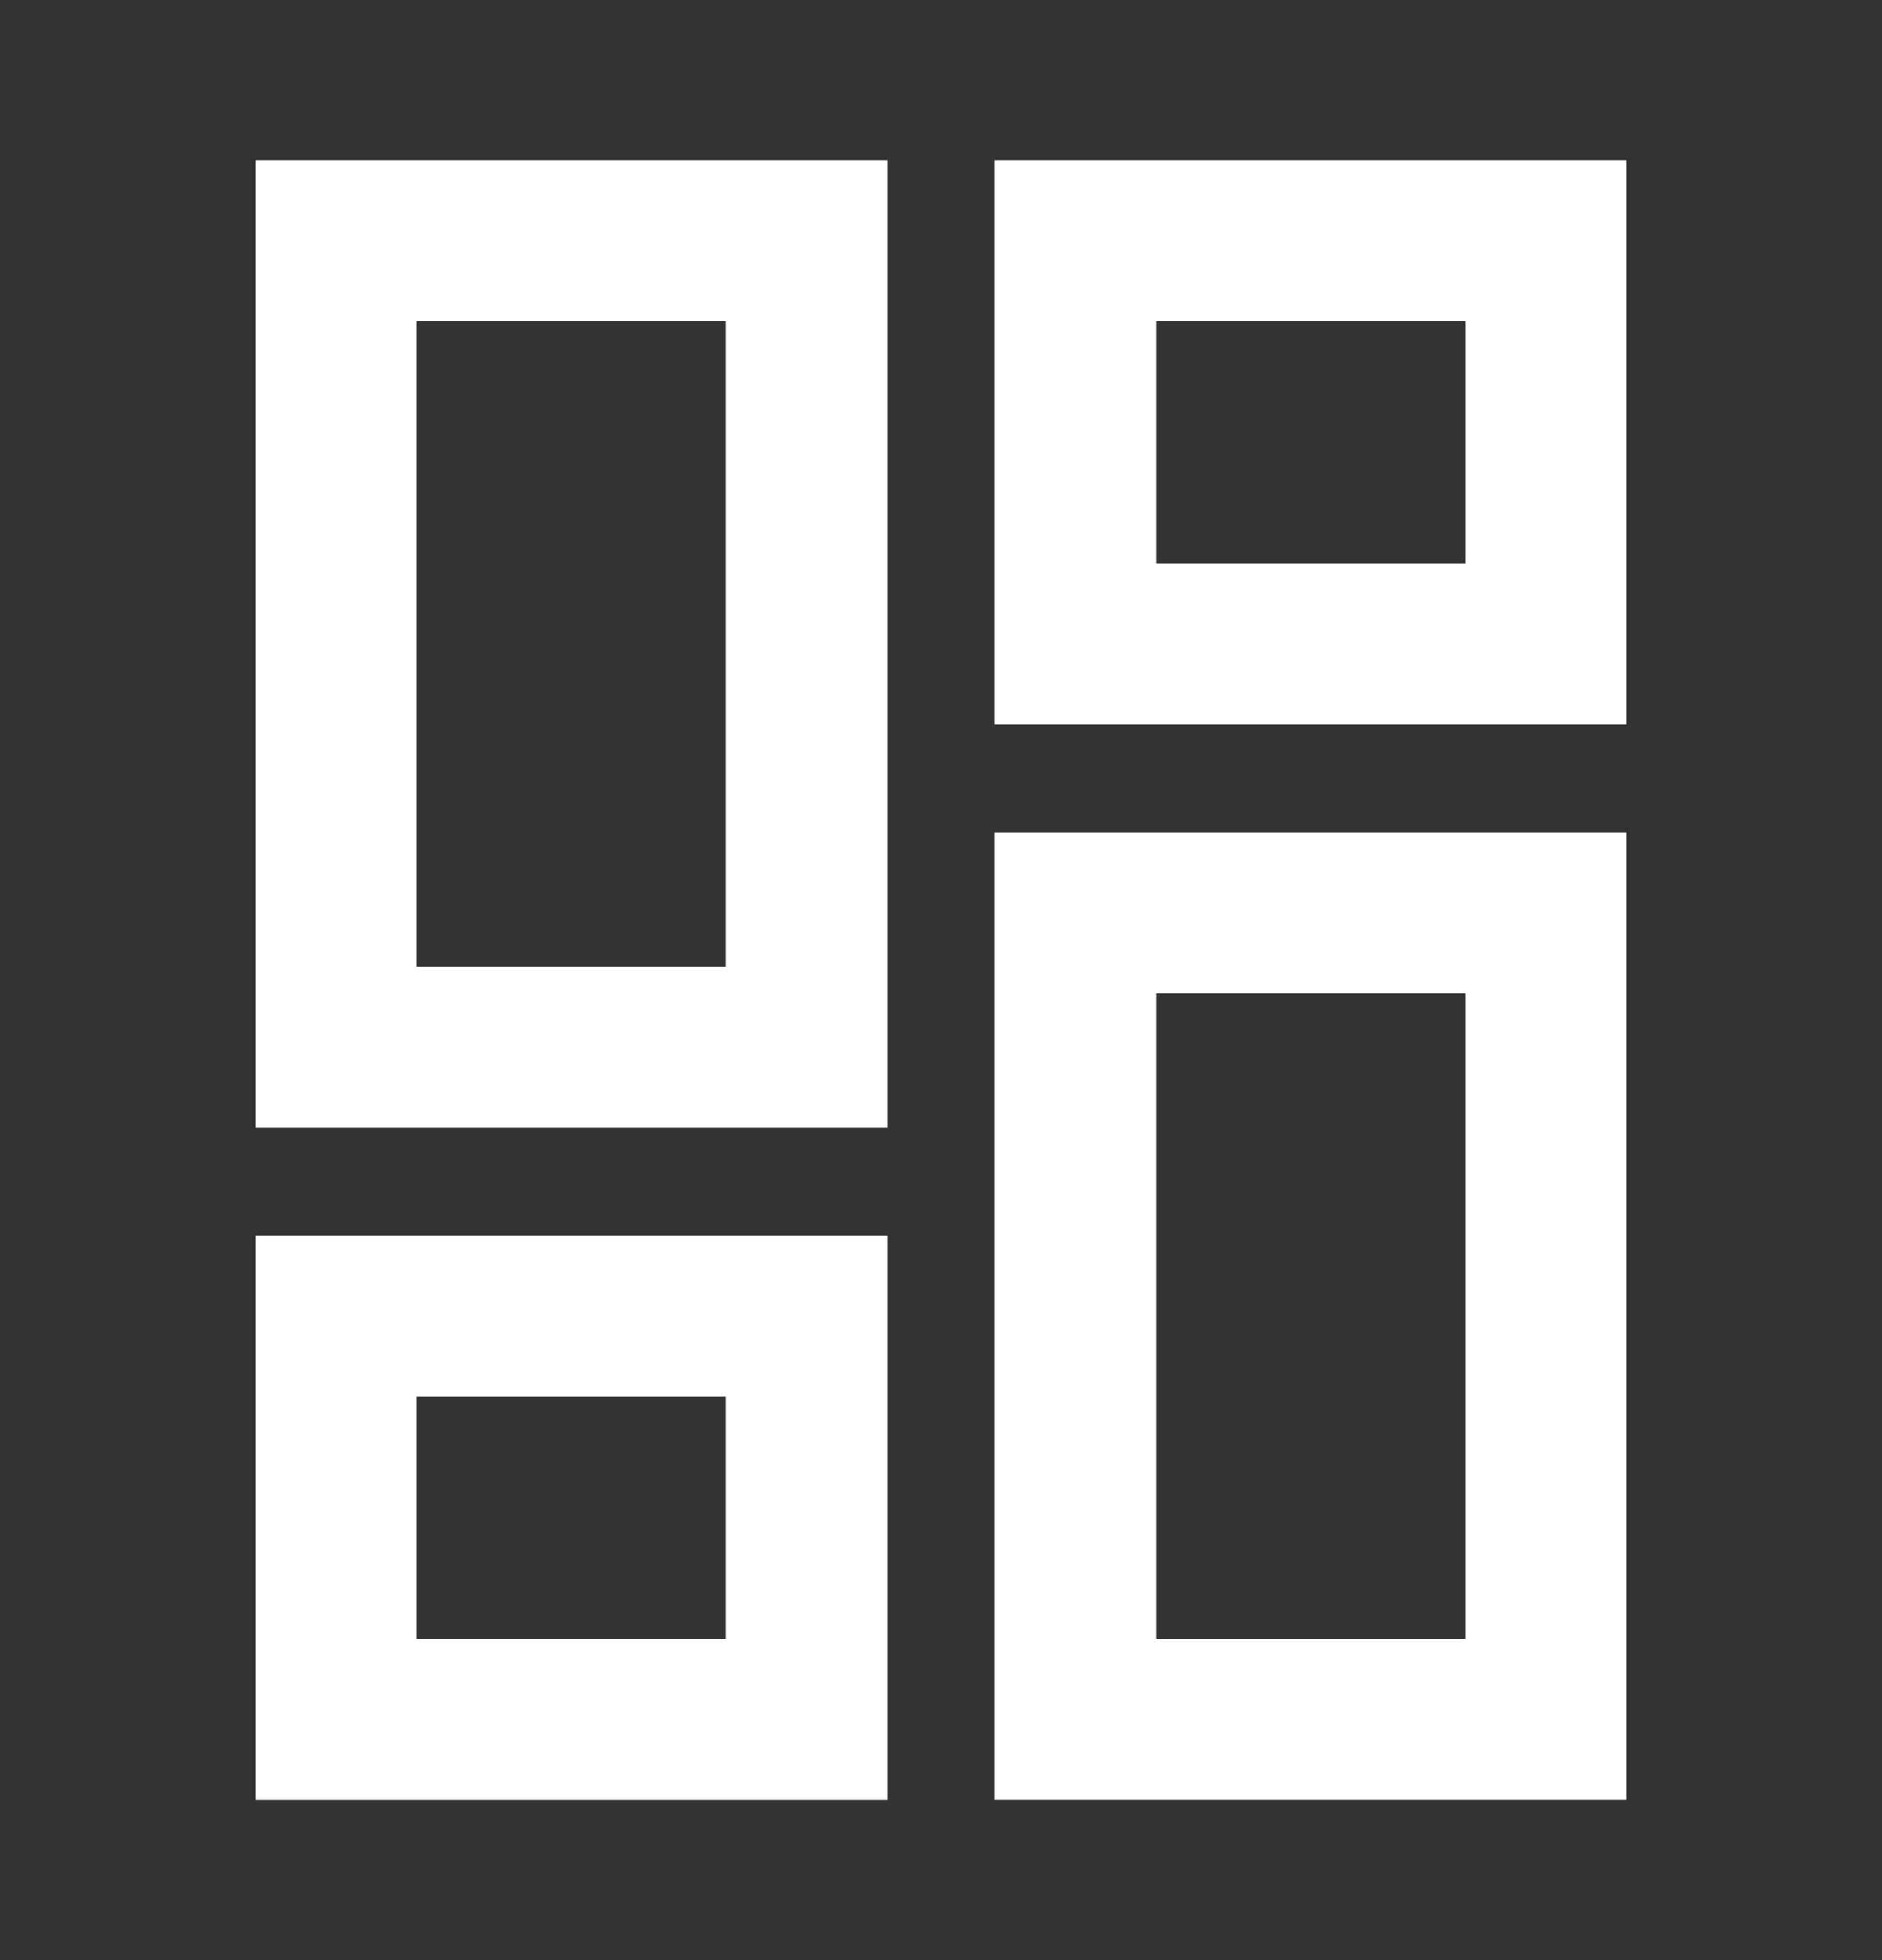 <svg width="24" height="25" viewBox="0 0 24 25" fill="none" xmlns="http://www.w3.org/2000/svg">
<rect x="0" y="0" width="24" height="25" fill="#333333" stroke="none"/>
<path d="M10.286 3.071L4.286 3.071L4.286 13.357L10.286 13.357L10.286 3.071Z" stroke="white" stroke-width="2.057" stroke-miterlimit="10" stroke-linecap="square"/>
<path d="M10.286 16.786H4.286L4.286 21.929H10.286V16.786Z" stroke="white" stroke-width="2.057" stroke-miterlimit="10" stroke-linecap="square"/>
<path d="M19.714 3.071L13.714 3.071L13.714 8.214L19.714 8.214V3.071Z" stroke="white" stroke-width="2.057" stroke-miterlimit="10" stroke-linecap="square"/>
<path d="M19.714 11.643L13.714 11.643L13.714 21.928H19.714L19.714 11.643Z" stroke="white" stroke-width="2.057" stroke-miterlimit="10" stroke-linecap="square"/>
</svg>
